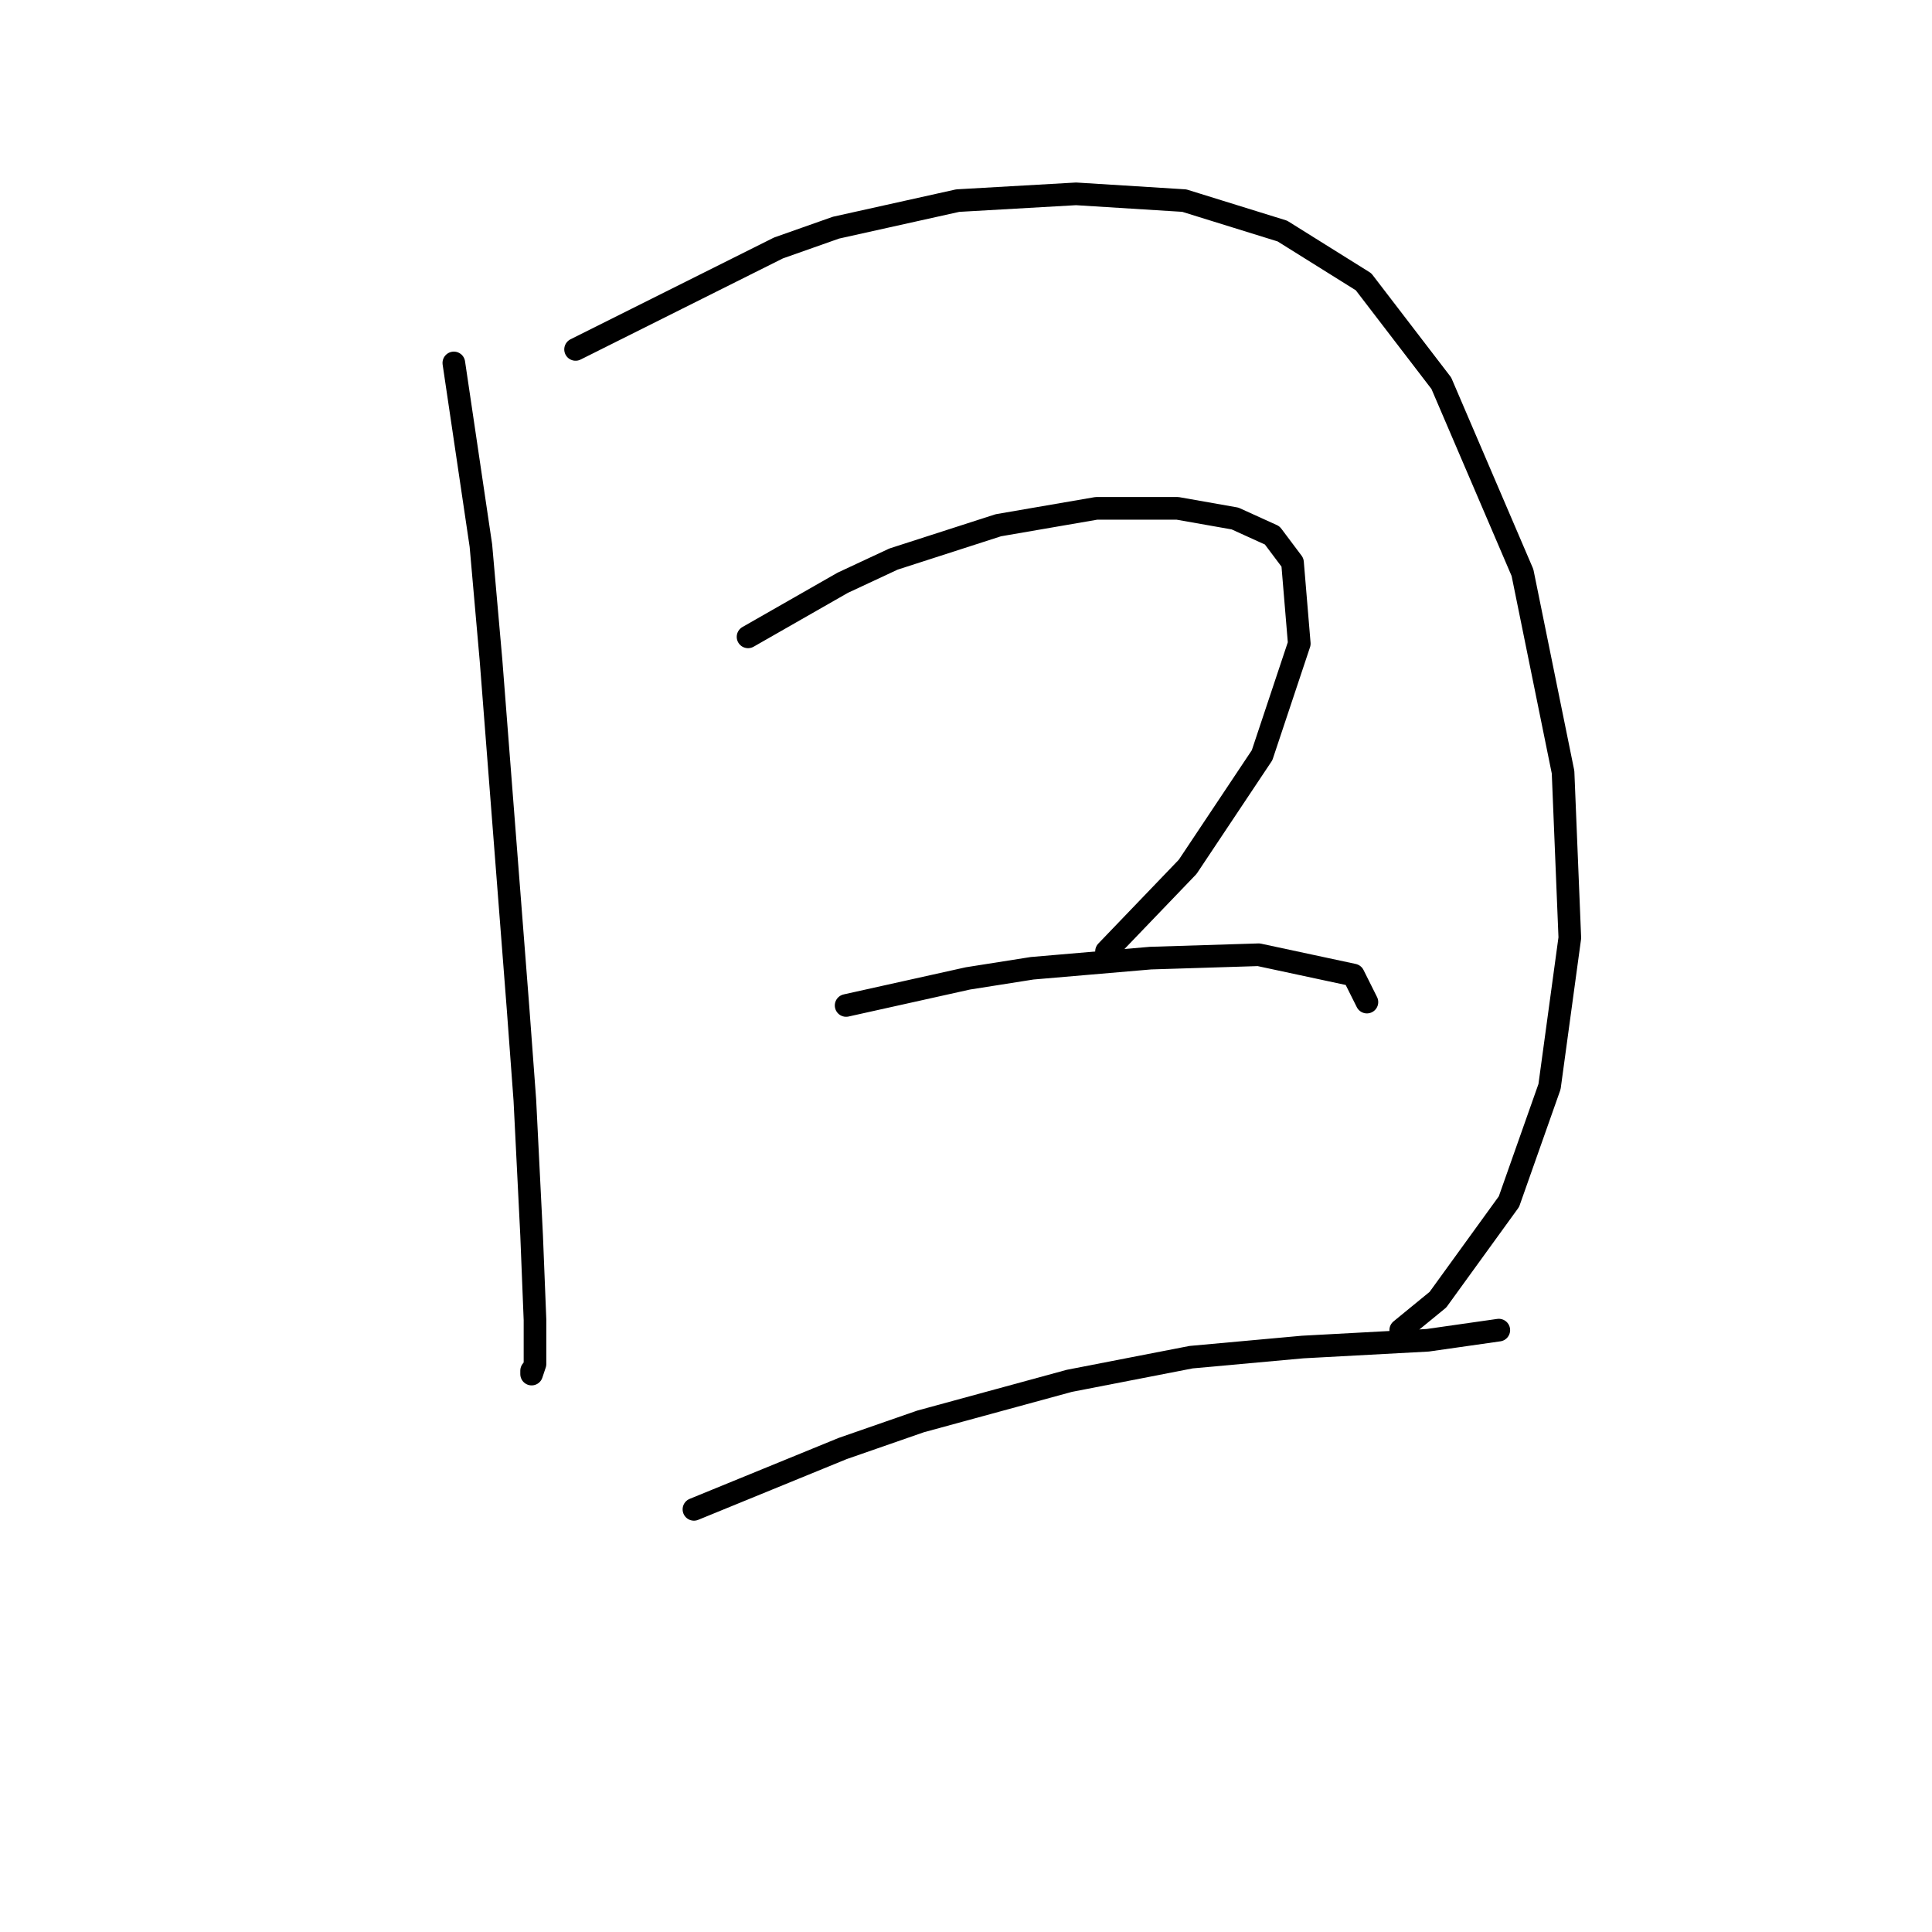 <?xml version="1.0" standalone="no"?>
    <svg width="256" height="256" xmlns="http://www.w3.org/2000/svg" version="1.1">
    <polyline stroke="black" stroke-width="3" stroke-linecap="round" fill="transparent" stroke-linejoin="round" points="60.136 48.091 61.928 60.19 63.721 72.288 65.065 87.524 68.65 133.678 69.546 145.777 70.442 163.701 70.89 174.904 70.89 180.729 70.442 182.073 70.442 181.625 70.442 181.625 " />
        <polyline stroke="black" stroke-width="3" stroke-linecap="round" fill="transparent" stroke-linejoin="round" points="76.267 46.299 89.71 39.577 103.153 32.856 110.771 30.167 126.903 26.582 142.586 25.686 156.925 26.582 169.92 30.615 180.675 37.337 190.981 50.78 201.736 75.873 207.113 102.311 208.009 124.268 205.32 143.985 199.943 159.22 190.533 172.215 185.604 176.248 185.604 176.248 " />
        <polyline stroke="black" stroke-width="3" stroke-linecap="round" fill="transparent" stroke-linejoin="round" points="99.12 84.387 105.394 80.802 111.667 77.218 118.389 74.081 132.28 69.6 145.275 67.359 156.029 67.359 163.647 68.704 168.576 70.944 171.265 74.529 172.161 85.283 167.232 100.071 157.374 114.858 146.619 126.061 146.619 126.061 " />
        <polyline stroke="black" stroke-width="3" stroke-linecap="round" fill="transparent" stroke-linejoin="round" points="112.115 133.23 120.181 131.438 128.247 129.645 136.761 128.301 152.445 126.957 166.784 126.509 179.331 129.197 181.123 132.782 181.123 132.782 " />
        <polyline stroke="black" stroke-width="3" stroke-linecap="round" fill="transparent" stroke-linejoin="round" points="91.951 199.997 101.809 195.964 111.667 191.931 121.974 188.347 141.69 182.969 157.822 179.833 172.609 178.488 189.189 177.592 198.599 176.248 198.599 176.248 " />
        </svg>